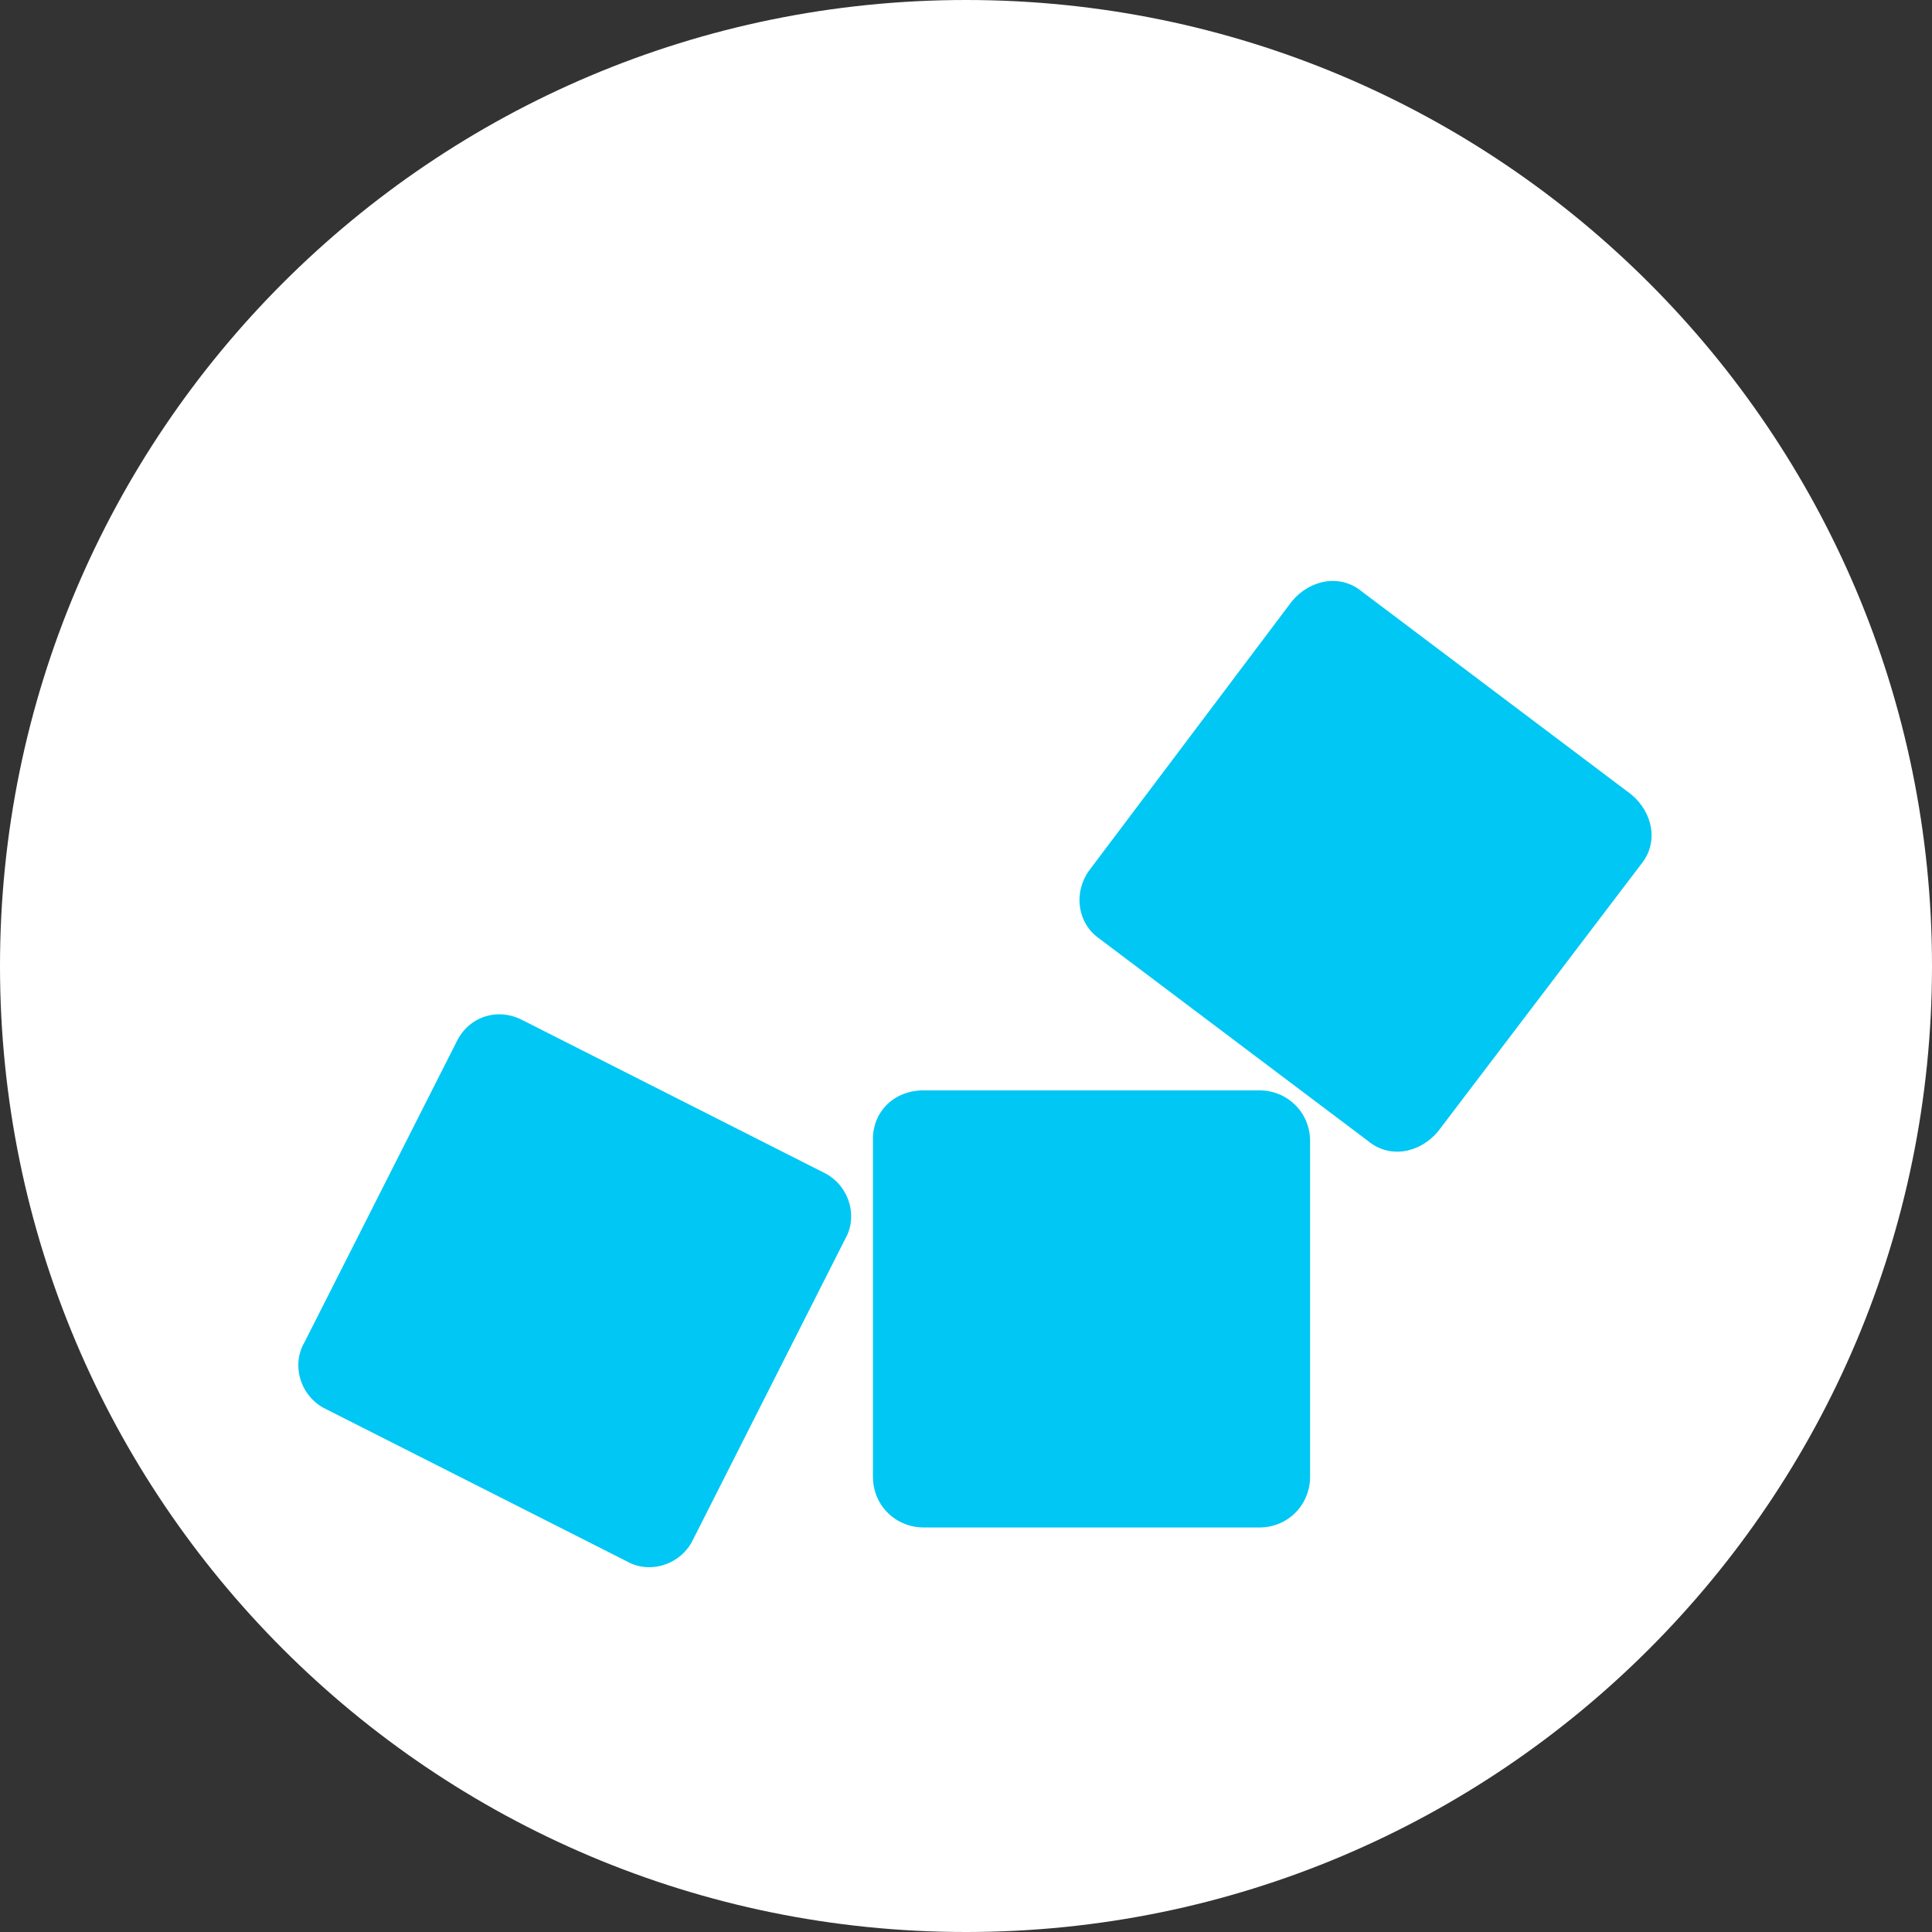 <svg width="200" height="200" viewBox="0 0 200 200" fill="none" xmlns="http://www.w3.org/2000/svg">
<rect x="0" y="0" width="200" height="200" fill="#333333" stroke="none"/>
<path d="M100 200C155.228 200 200 155.228 200 100C200 44.772 155.228 0 100 0C44.772 0 0 44.772 0 100C0 155.228 44.772 200 100 200Z" fill="white"/>
<path fill-rule="evenodd" clip-rule="evenodd" d="M95.62 112.874H130.368C133.239 112.874 135.619 115.124 135.619 118.124V152.872C135.619 155.743 133.368 158.123 130.368 158.123H95.62C92.749 158.123 90.369 155.872 90.369 152.872V117.874C90.369 115.124 92.499 112.874 95.62 112.874Z" fill="#00C7F4"/>
<path fill-rule="evenodd" clip-rule="evenodd" d="M112.744 90.12L133.739 62.244C135.611 59.994 138.74 59.373 140.991 61.244L168.866 82.239C171.116 84.111 171.738 87.24 169.866 89.491L148.871 117.116C147 119.366 143.87 119.987 141.62 118.116L113.744 97.121C111.494 95.5 111.123 92.37 112.744 90.12Z" fill="#00C7F4"/>
<path fill-rule="evenodd" clip-rule="evenodd" d="M54.122 105.622L85.248 121.375C87.869 122.625 88.87 125.875 87.498 128.247L71.746 159.373C70.496 161.994 67.245 162.994 64.874 161.623L33.748 145.871C31.126 144.62 30.126 141.37 31.497 138.998L47.25 107.872C48.5 105.243 51.501 104.243 54.122 105.622Z" fill="#00C7F4"/>
</svg>
